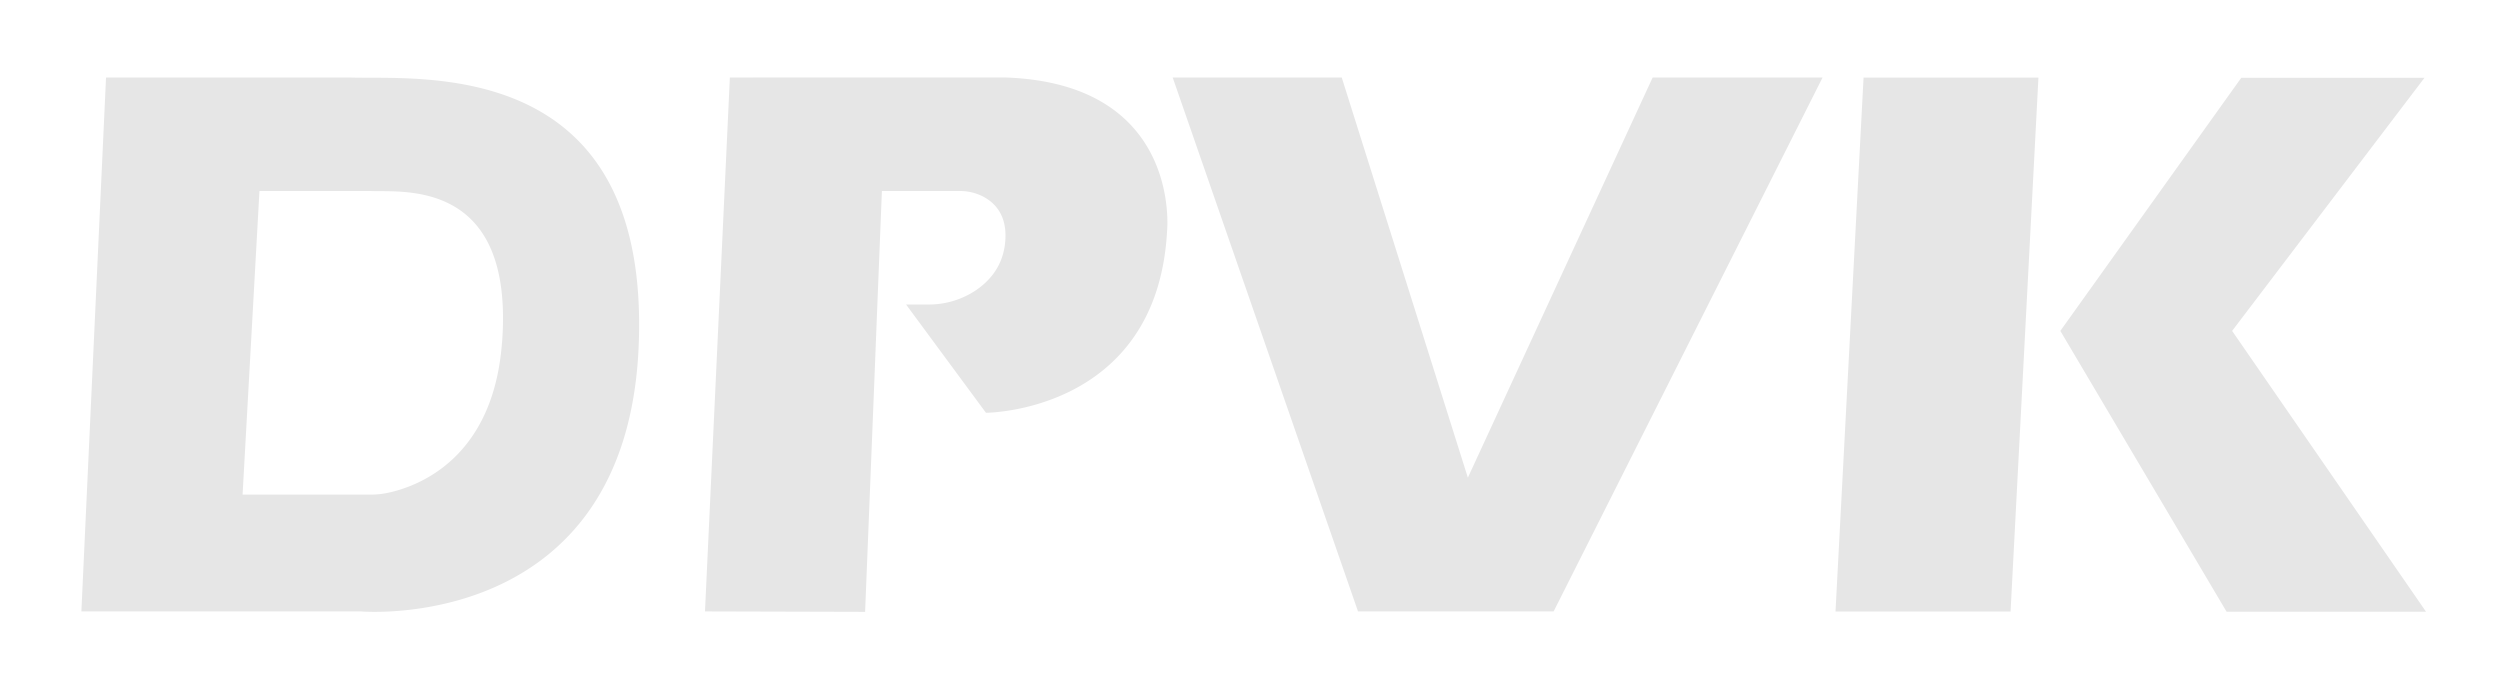 <svg xmlns="http://www.w3.org/2000/svg" viewBox="0 0 2048 560"><defs><style>.cls-1{fill:#e6e6e6;}</style></defs><g id="Logotype"><path class="cls-1" d="M286.22,63.49H86.86L66.67,500.87h229s218.41,19,227.59-218.69S342.76,65.5,286.22,63.49Zm125,217.34C404,376.3,341.78,398.64,317.7,403.73a67.88,67.88,0,0,1-14.14,1.46l-104.84,0,13.82-248.71,91.4,0C329.54,157.62,421.61,146,411.27,280.83Z"/><path class="cls-1" d="M597.9,63.49,577.53,500.87l131.16.36,13.77-344.75h63.78A41.24,41.24,0,0,1,805,160.84c10.06,5.11,21.17,16.1,18.22,39.55C820.86,219,810,230.8,798.89,238.17a69.31,69.31,0,0,1-38.24,11.29H742.26l65.44,88.69s140.34-.29,148.38-149c0,0,12.24-121.11-133.17-125.7Z"/><polygon class="cls-1" points="960.67 63.49 1112.49 500.88 1272.73 500.88 1493.05 63.49 1353.86 63.49 1202.47 391.29 1099.15 63.49 960.67 63.49"/><polygon class="cls-1" points="1526.63 63.58 1503.65 500.96 1647.06 500.96 1669.88 63.58 1526.63 63.58"/><polygon class="cls-1" points="1836.02 63.76 1687.83 271.07 1824.03 501.14 1987.41 501.14 1828.55 271.07 1986.11 63.76 1836.02 63.76"/></g></svg>